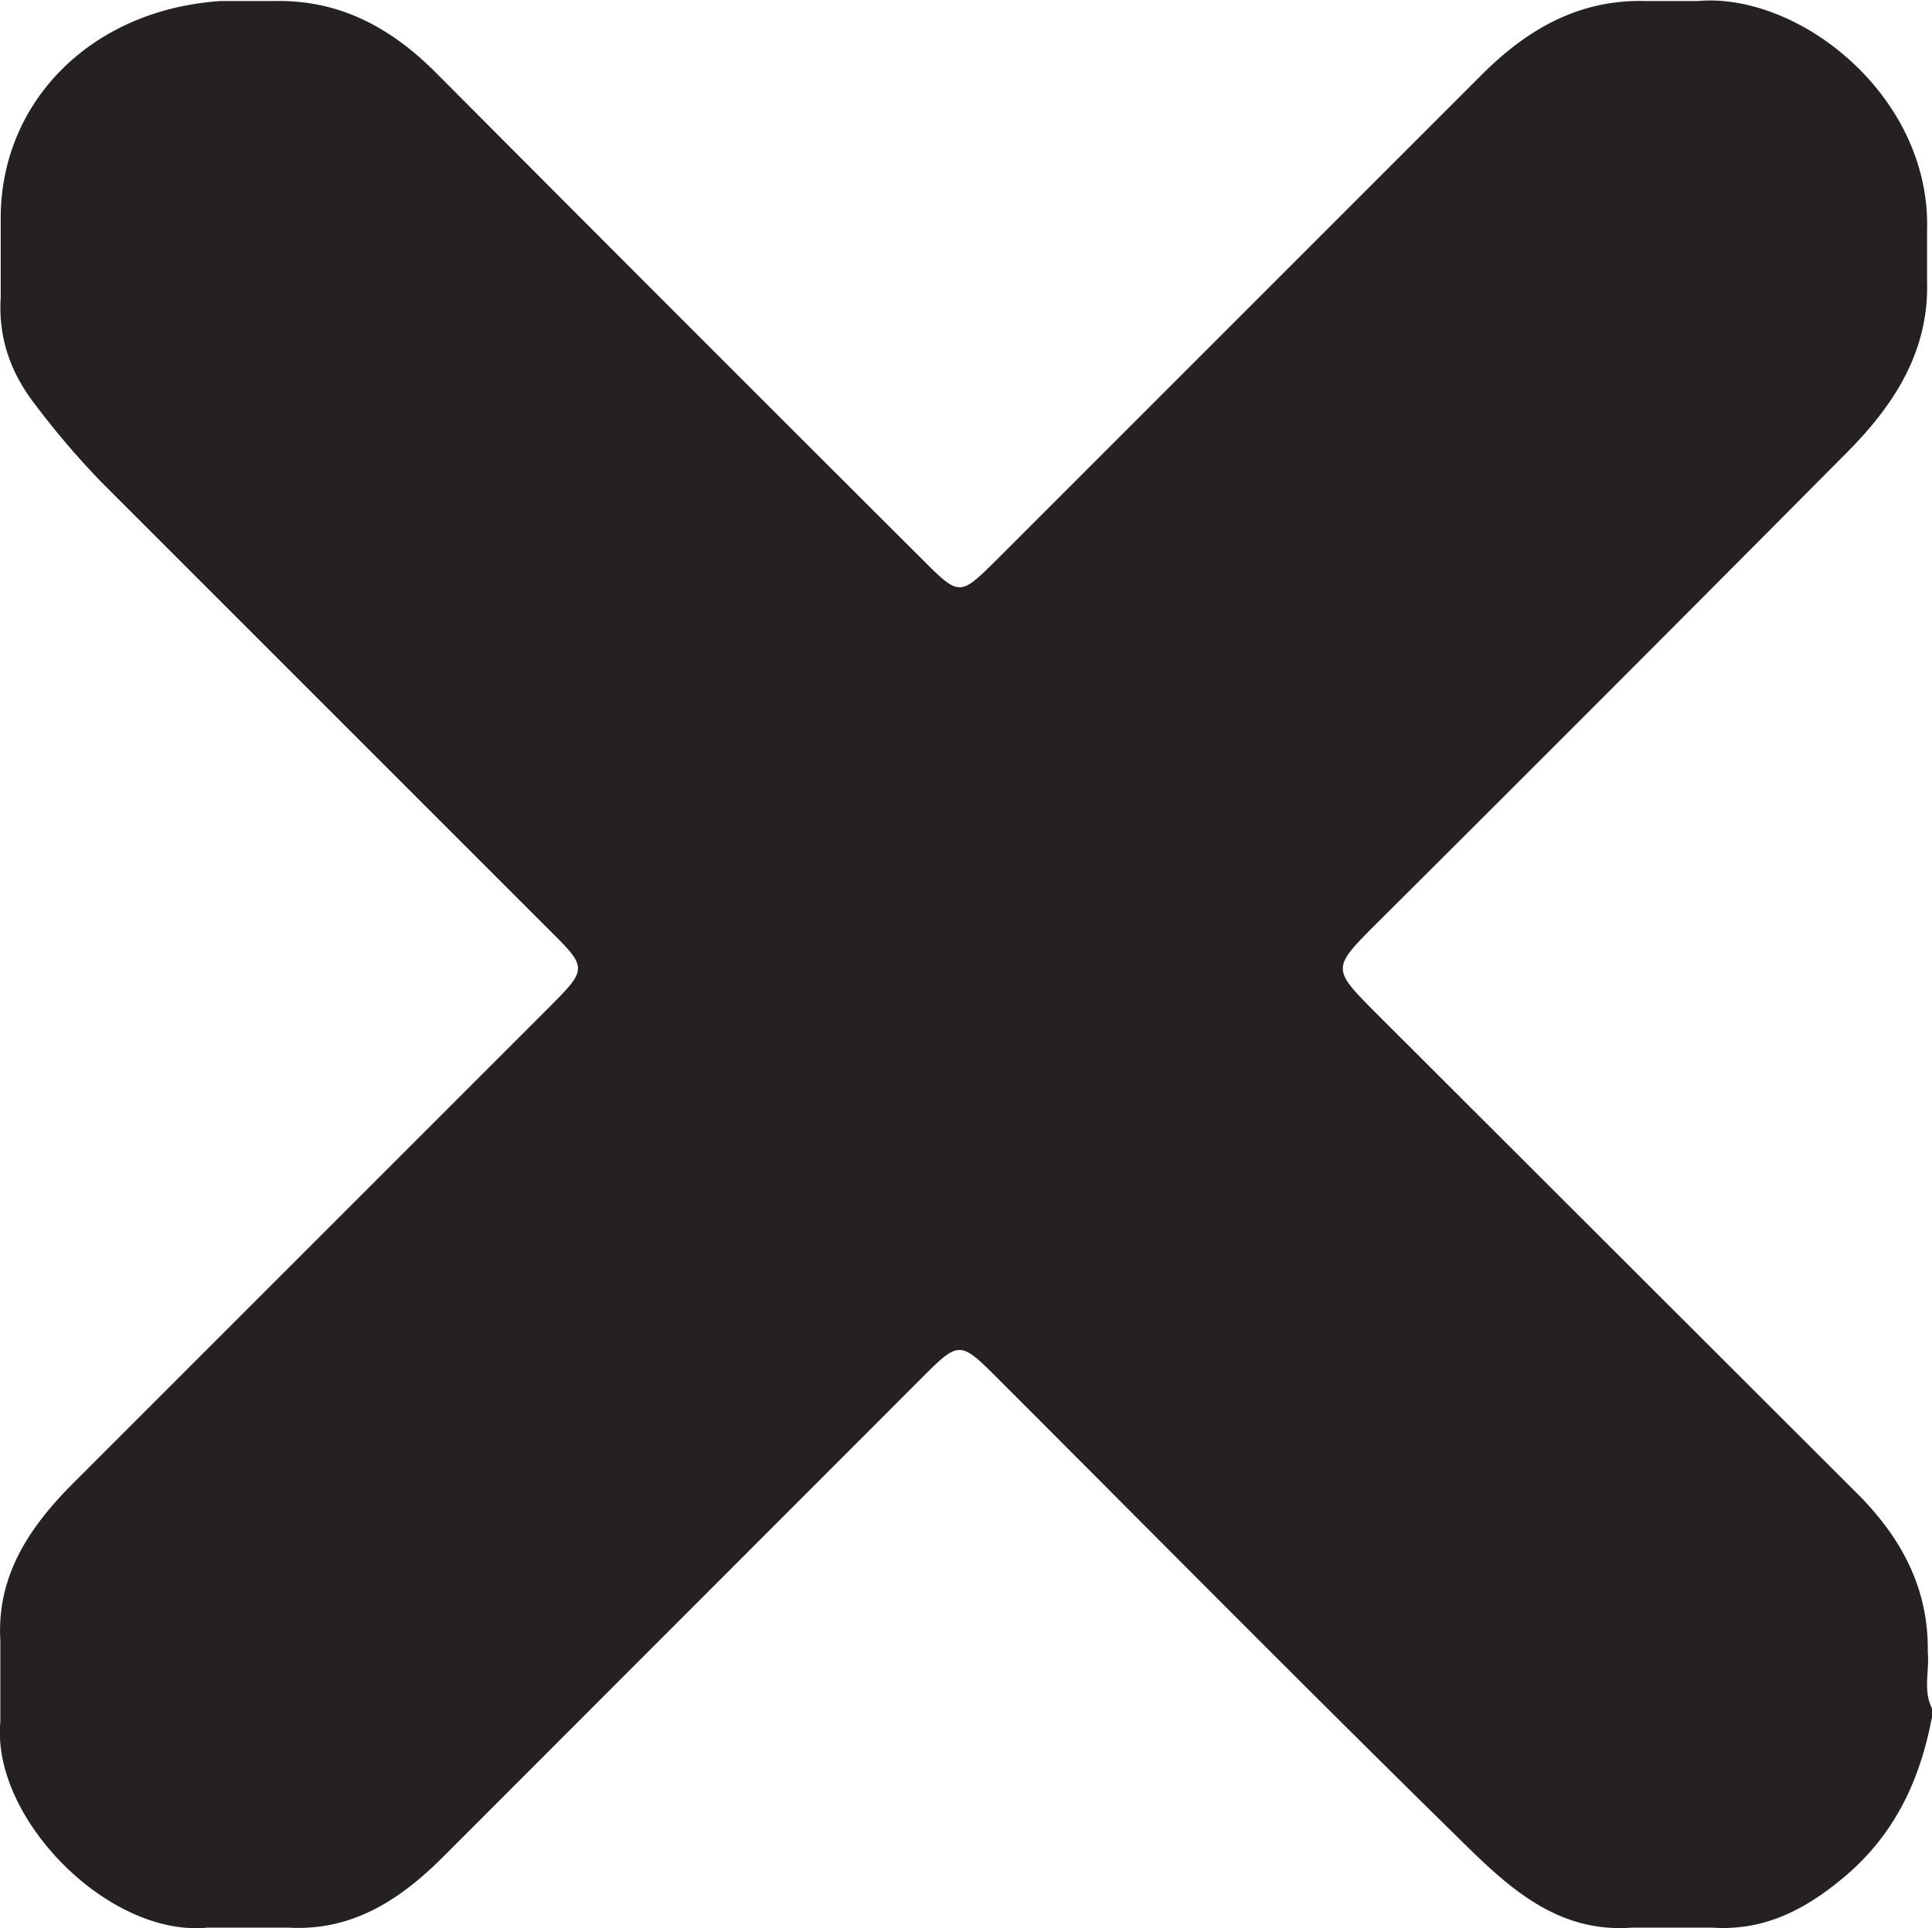 <svg id="Layer_1" data-name="Layer 1" xmlns="http://www.w3.org/2000/svg" viewBox="0 0 550 548.9">
  <defs>
    <style>
      .cls-1 {
        fill: #252122;
      }
    </style>
  </defs>
  <title>close</title>
  <path class="cls-1" d="M575,511.9v2.4c-3.3,17.5-10.2,32.8-24.2,44.9-11.3,9.7-23.2,16.1-38.4,15.1H489.5c-21.7,1.6-35.8-12.2-49.4-25.6-44-43.2-87.3-87-130.9-130.6-11-11-11.1-11-22-.1L151.3,554c-12.2,12.2-25.8,21.3-44.1,20.3H84c-28.2,2.7-61.5-31.2-58.9-58.6q0-11.6,0-23.1C24,473.9,33.6,460,46,447.6L180.8,312.8c11.6-11.6,11.6-11.6.3-22.8q-63.5-63.5-127-127a234.8,234.8,0,0,1-19-22.2c-7.1-9.1-10.6-19.1-9.9-30.6q0-11.6,0-23.1c.3-33.4,26.5-59,62.7-61.3h14.9c18.8-.5,33.6,7.6,46.5,20.6q69,69.3,138.2,138.3c10.6,10.6,10.7,10.6,21.1.3L446.9,46.7c12.8-12.8,27.6-21.4,46.4-20.9h14.9c28.8-2.6,66.4,26.9,65.4,65.1q0,7.5,0,14.9c.5,19.9-9.5,35.1-22.7,48.4Q484.2,221.4,417,288.3c-12.9,12.9-12.9,12.9-.4,25.5Q485,382.1,553.4,450.4c12.7,12.6,20.7,27.1,20.4,45.5C574.3,501.2,572.4,506.7,575,511.9Z" transform="translate(-25 -25.5)"/>
</svg>
